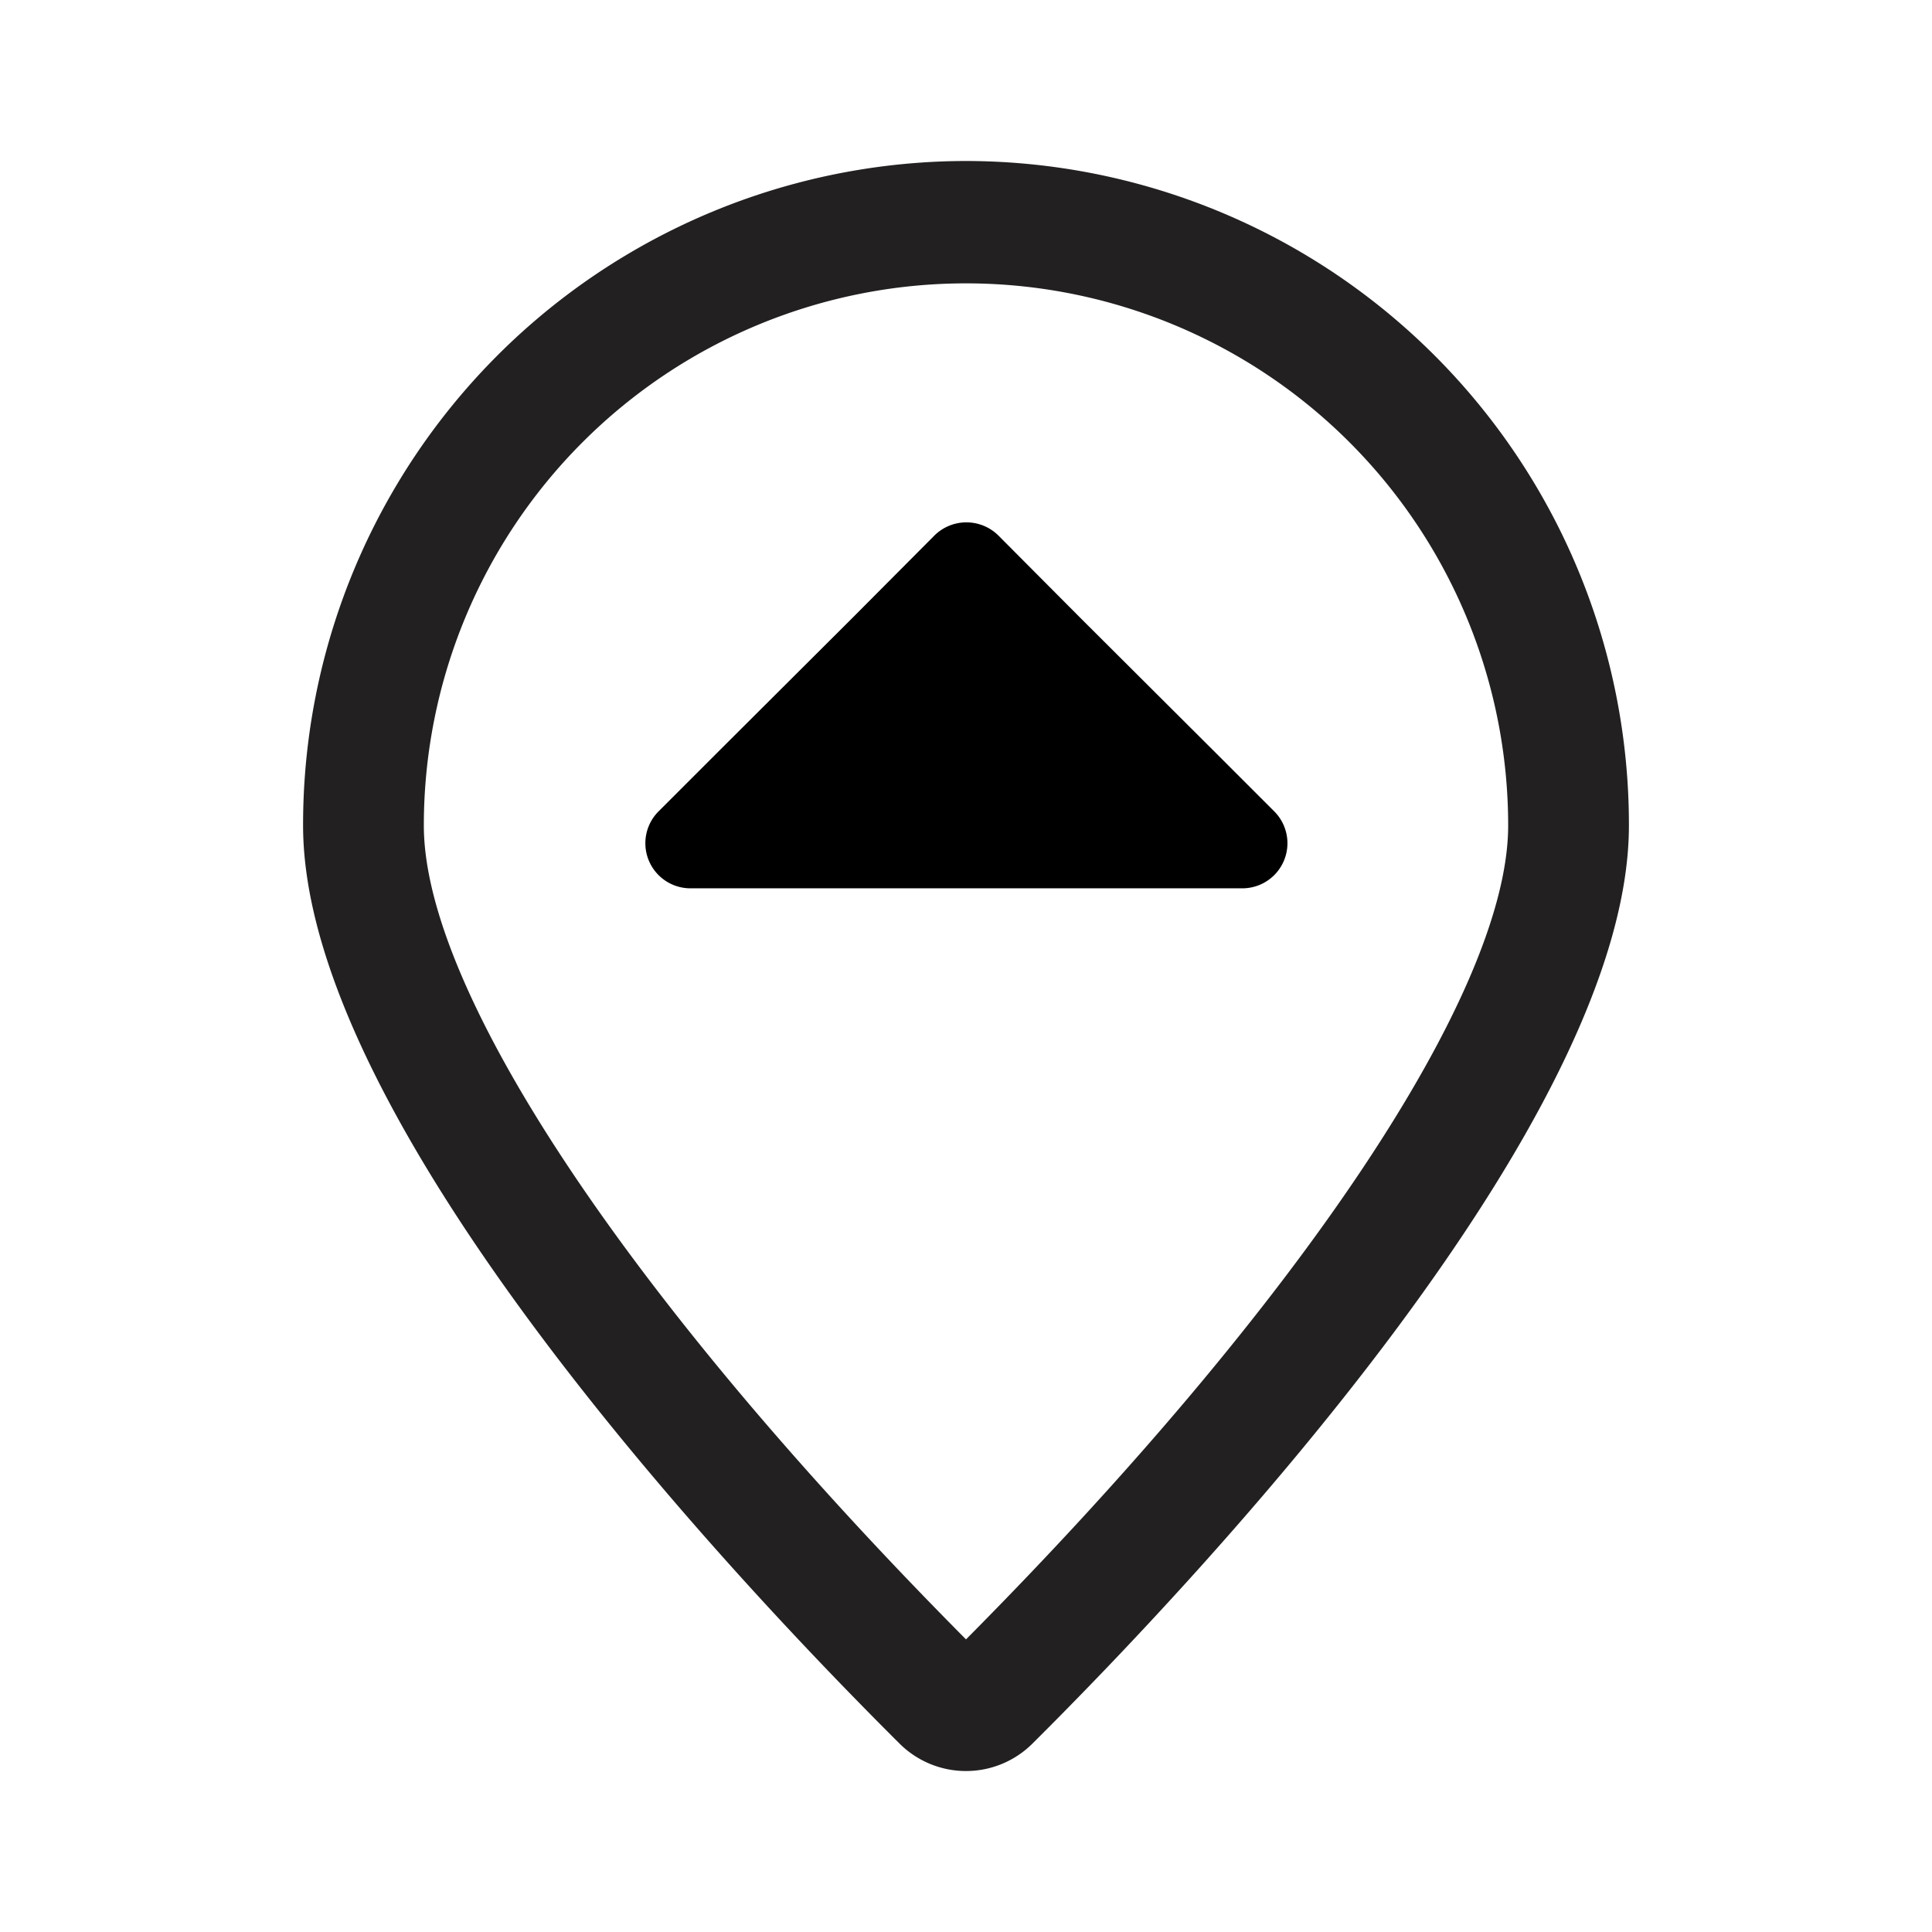 <svg xmlns="http://www.w3.org/2000/svg" viewBox="0 0 48 48"><path fill="#222020" d="M24 4A16.49 16.49 0 007.53 20.51c0 7.34 10.64 18.65 14.82 22.81a2.34 2.34 0 003.3 0c4.18-4.16 14.82-15.47 14.82-22.81A16.49 16.49 0 0024 4zm0 36.73c-8.32-8.38-13.47-16.09-13.47-20.22a13.47 13.47 0 1126.94 0c0 4.13-5.15 11.84-13.47 20.22z"/><path d="M30.21 18.71l-3.35-3.34-2.06-2.07a1.13 1.13 0 00-1.58 0l-2.06 2.07-3.35 3.34-1.45 1.45a1.12 1.12 0 00.79 1.91h13.72a1.12 1.12 0 00.79-1.91z"/></svg>